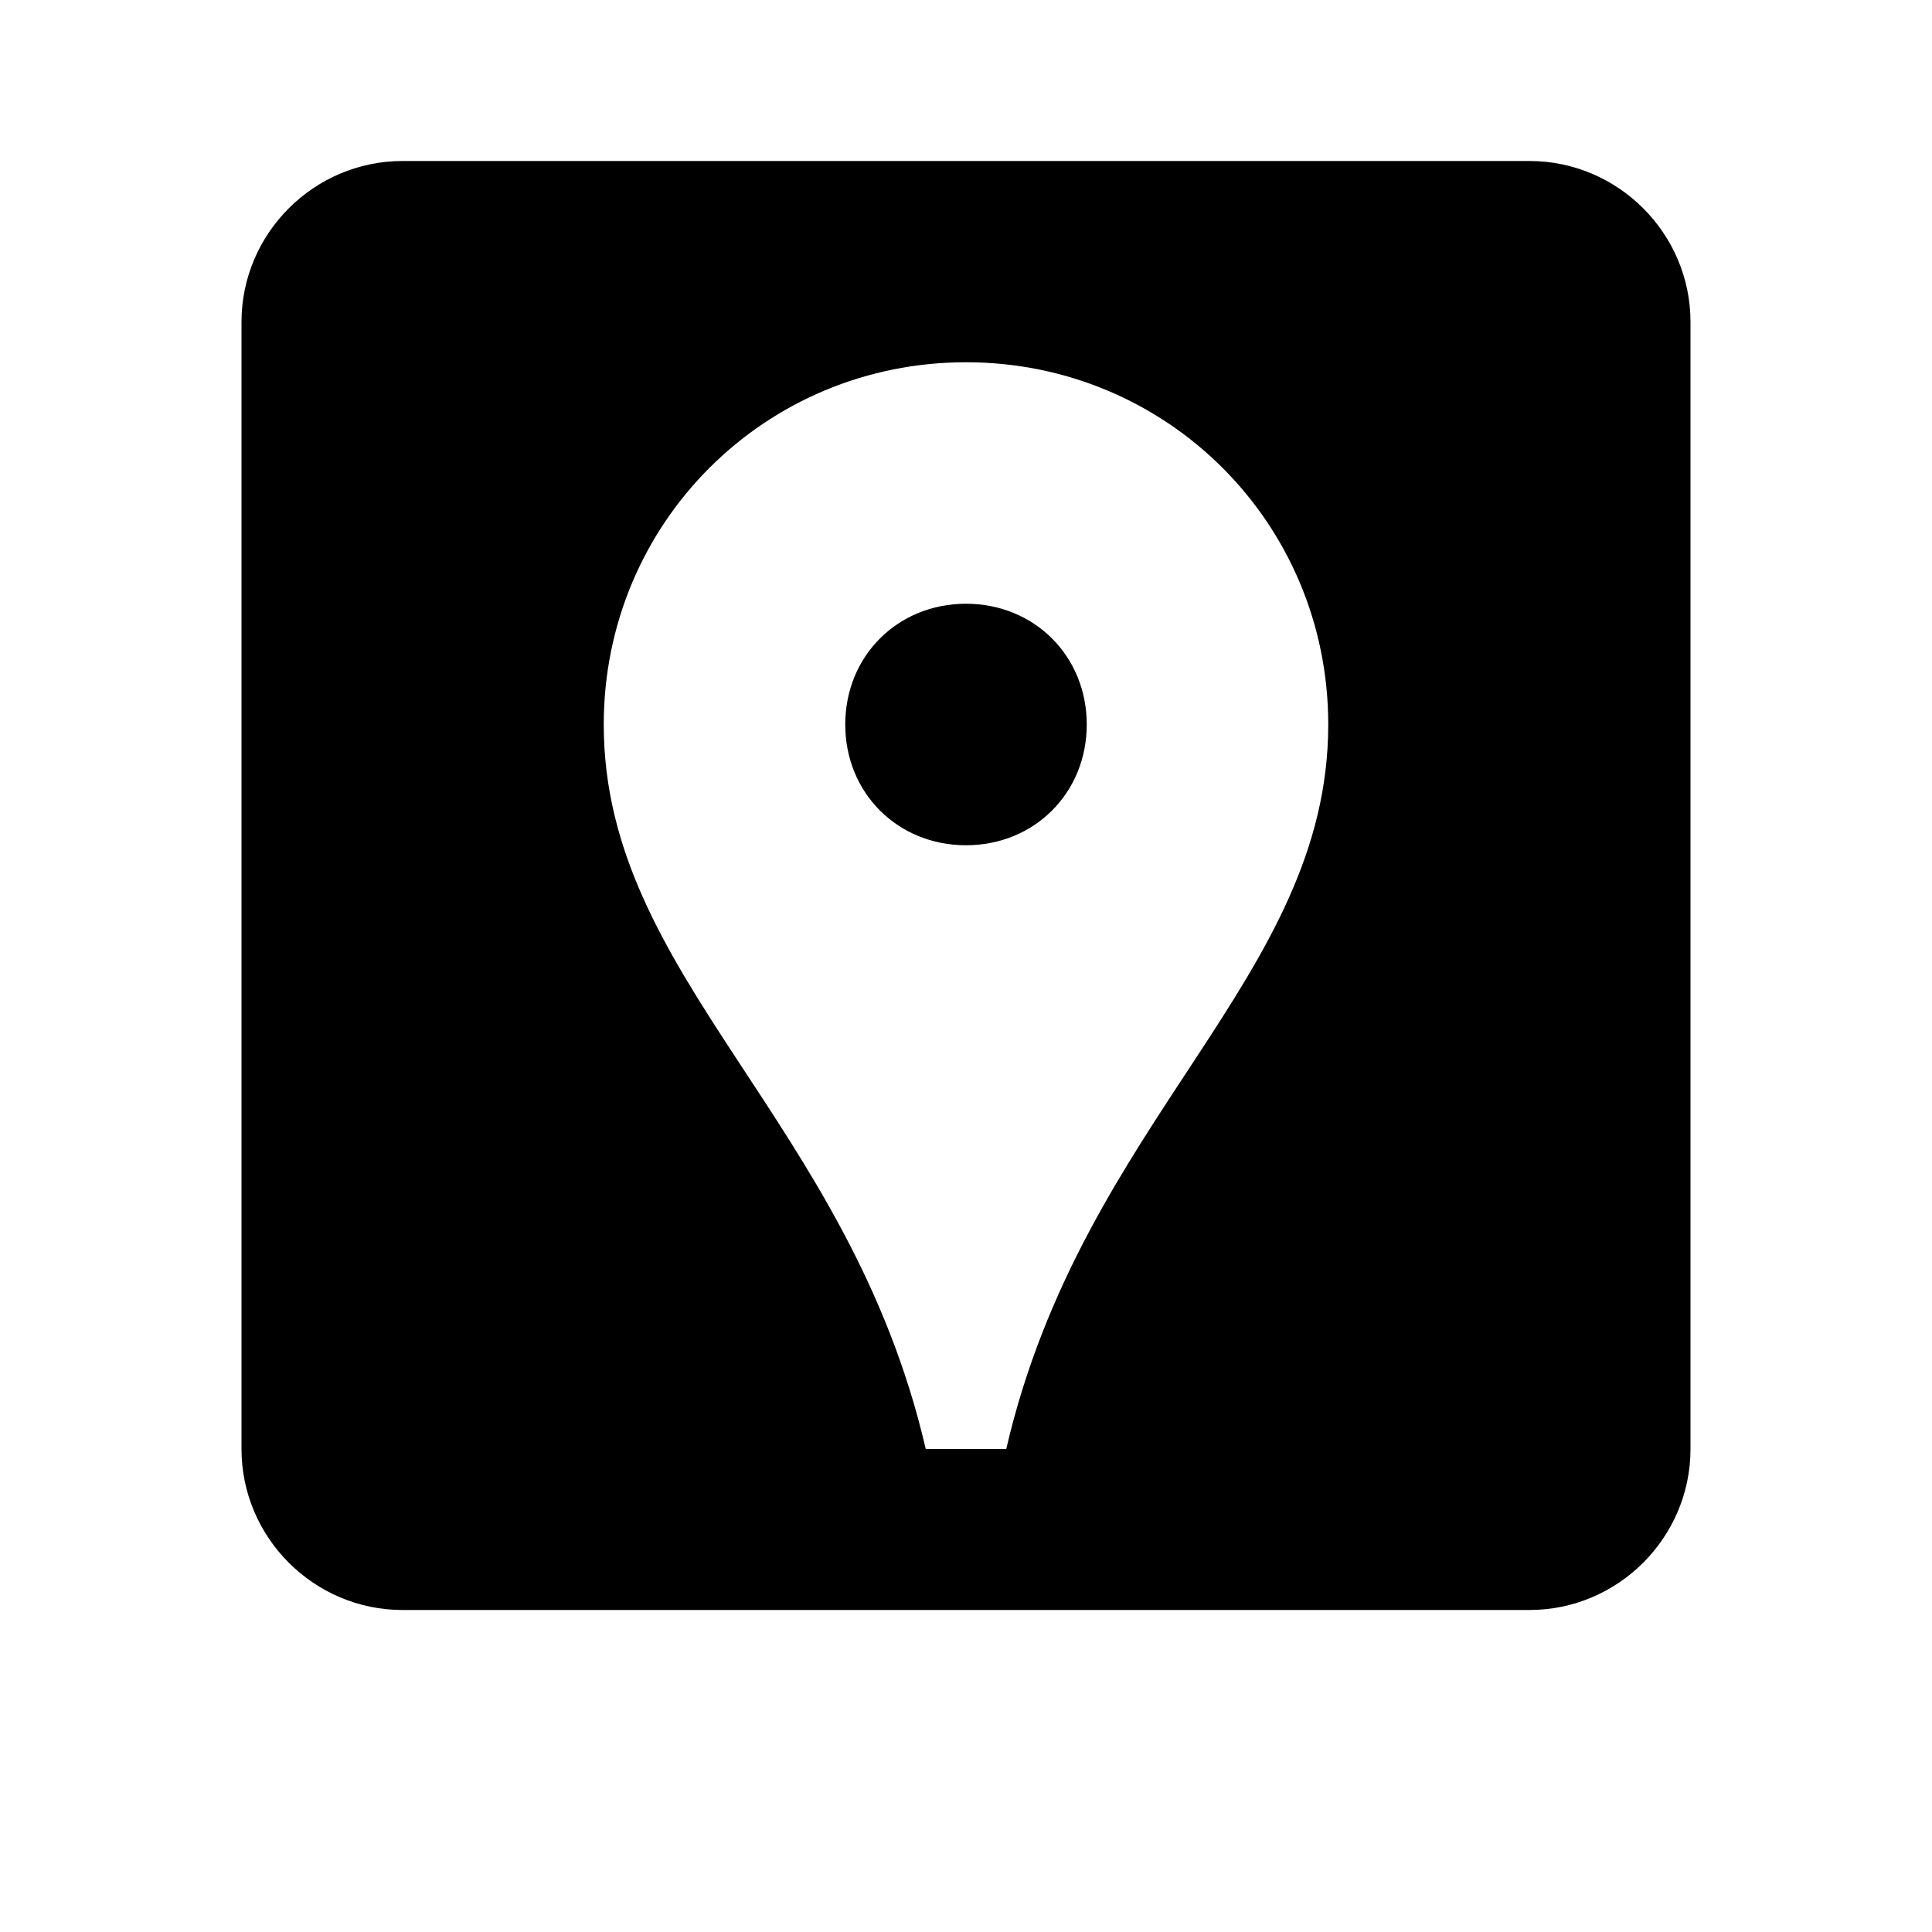 <?xml version="1.0" encoding="utf-8"?>
<!-- Generator: Adobe Illustrator 18.0.0, SVG Export Plug-In . SVG Version: 6.00 Build 0)  -->
<!DOCTYPE svg PUBLIC "-//W3C//DTD SVG 1.1//EN" "http://www.w3.org/Graphics/SVG/1.1/DTD/svg11.dtd">
<svg version="1.1" xmlns="http://www.w3.org/2000/svg" xmlns:xlink="http://www.w3.org/1999/xlink" x="0px" y="0px" width="48px"
	 height="48px" viewBox="0 0 48 48" enable-background="new 0 0 48 48" xml:space="preserve">
<g id="Header">
	<g>
		<rect x="-838" y="-2232" fill="none" width="1400" height="3600"/>
	</g>
</g>
<g id="Label">
</g>
<g id="Icon">
	<g>
		<rect y="-2" fill="none" width="48" height="48"/>
		<path d="M24,15c-1.7,0-3,1.3-3,3s1.3,3,3,3c1.7,0,3-1.3,3-3S25.7,15,24,15z M38,4H10C7.8,4,6,5.8,6,8v28c0,2.2,1.8,4,4,4h28
			c2.2,0,4-1.8,4-4V8C42,5.8,40.2,4,38,4z M25,36h-2c-1.9-8.2-8-11.7-8-18c0-5,4-9,9-9c5,0,9,4,9,9C33,24.3,26.9,27.8,25,36z"/>
	</g>
</g>
<g id="Grid" display="none">
	<g display="inline">
		<line fill="none" stroke="#00E5FF" stroke-width="0.1" stroke-miterlimit="10" x1="42" y1="-2232" x2="42" y2="1320"/>
	</g>
</g>
</svg>

